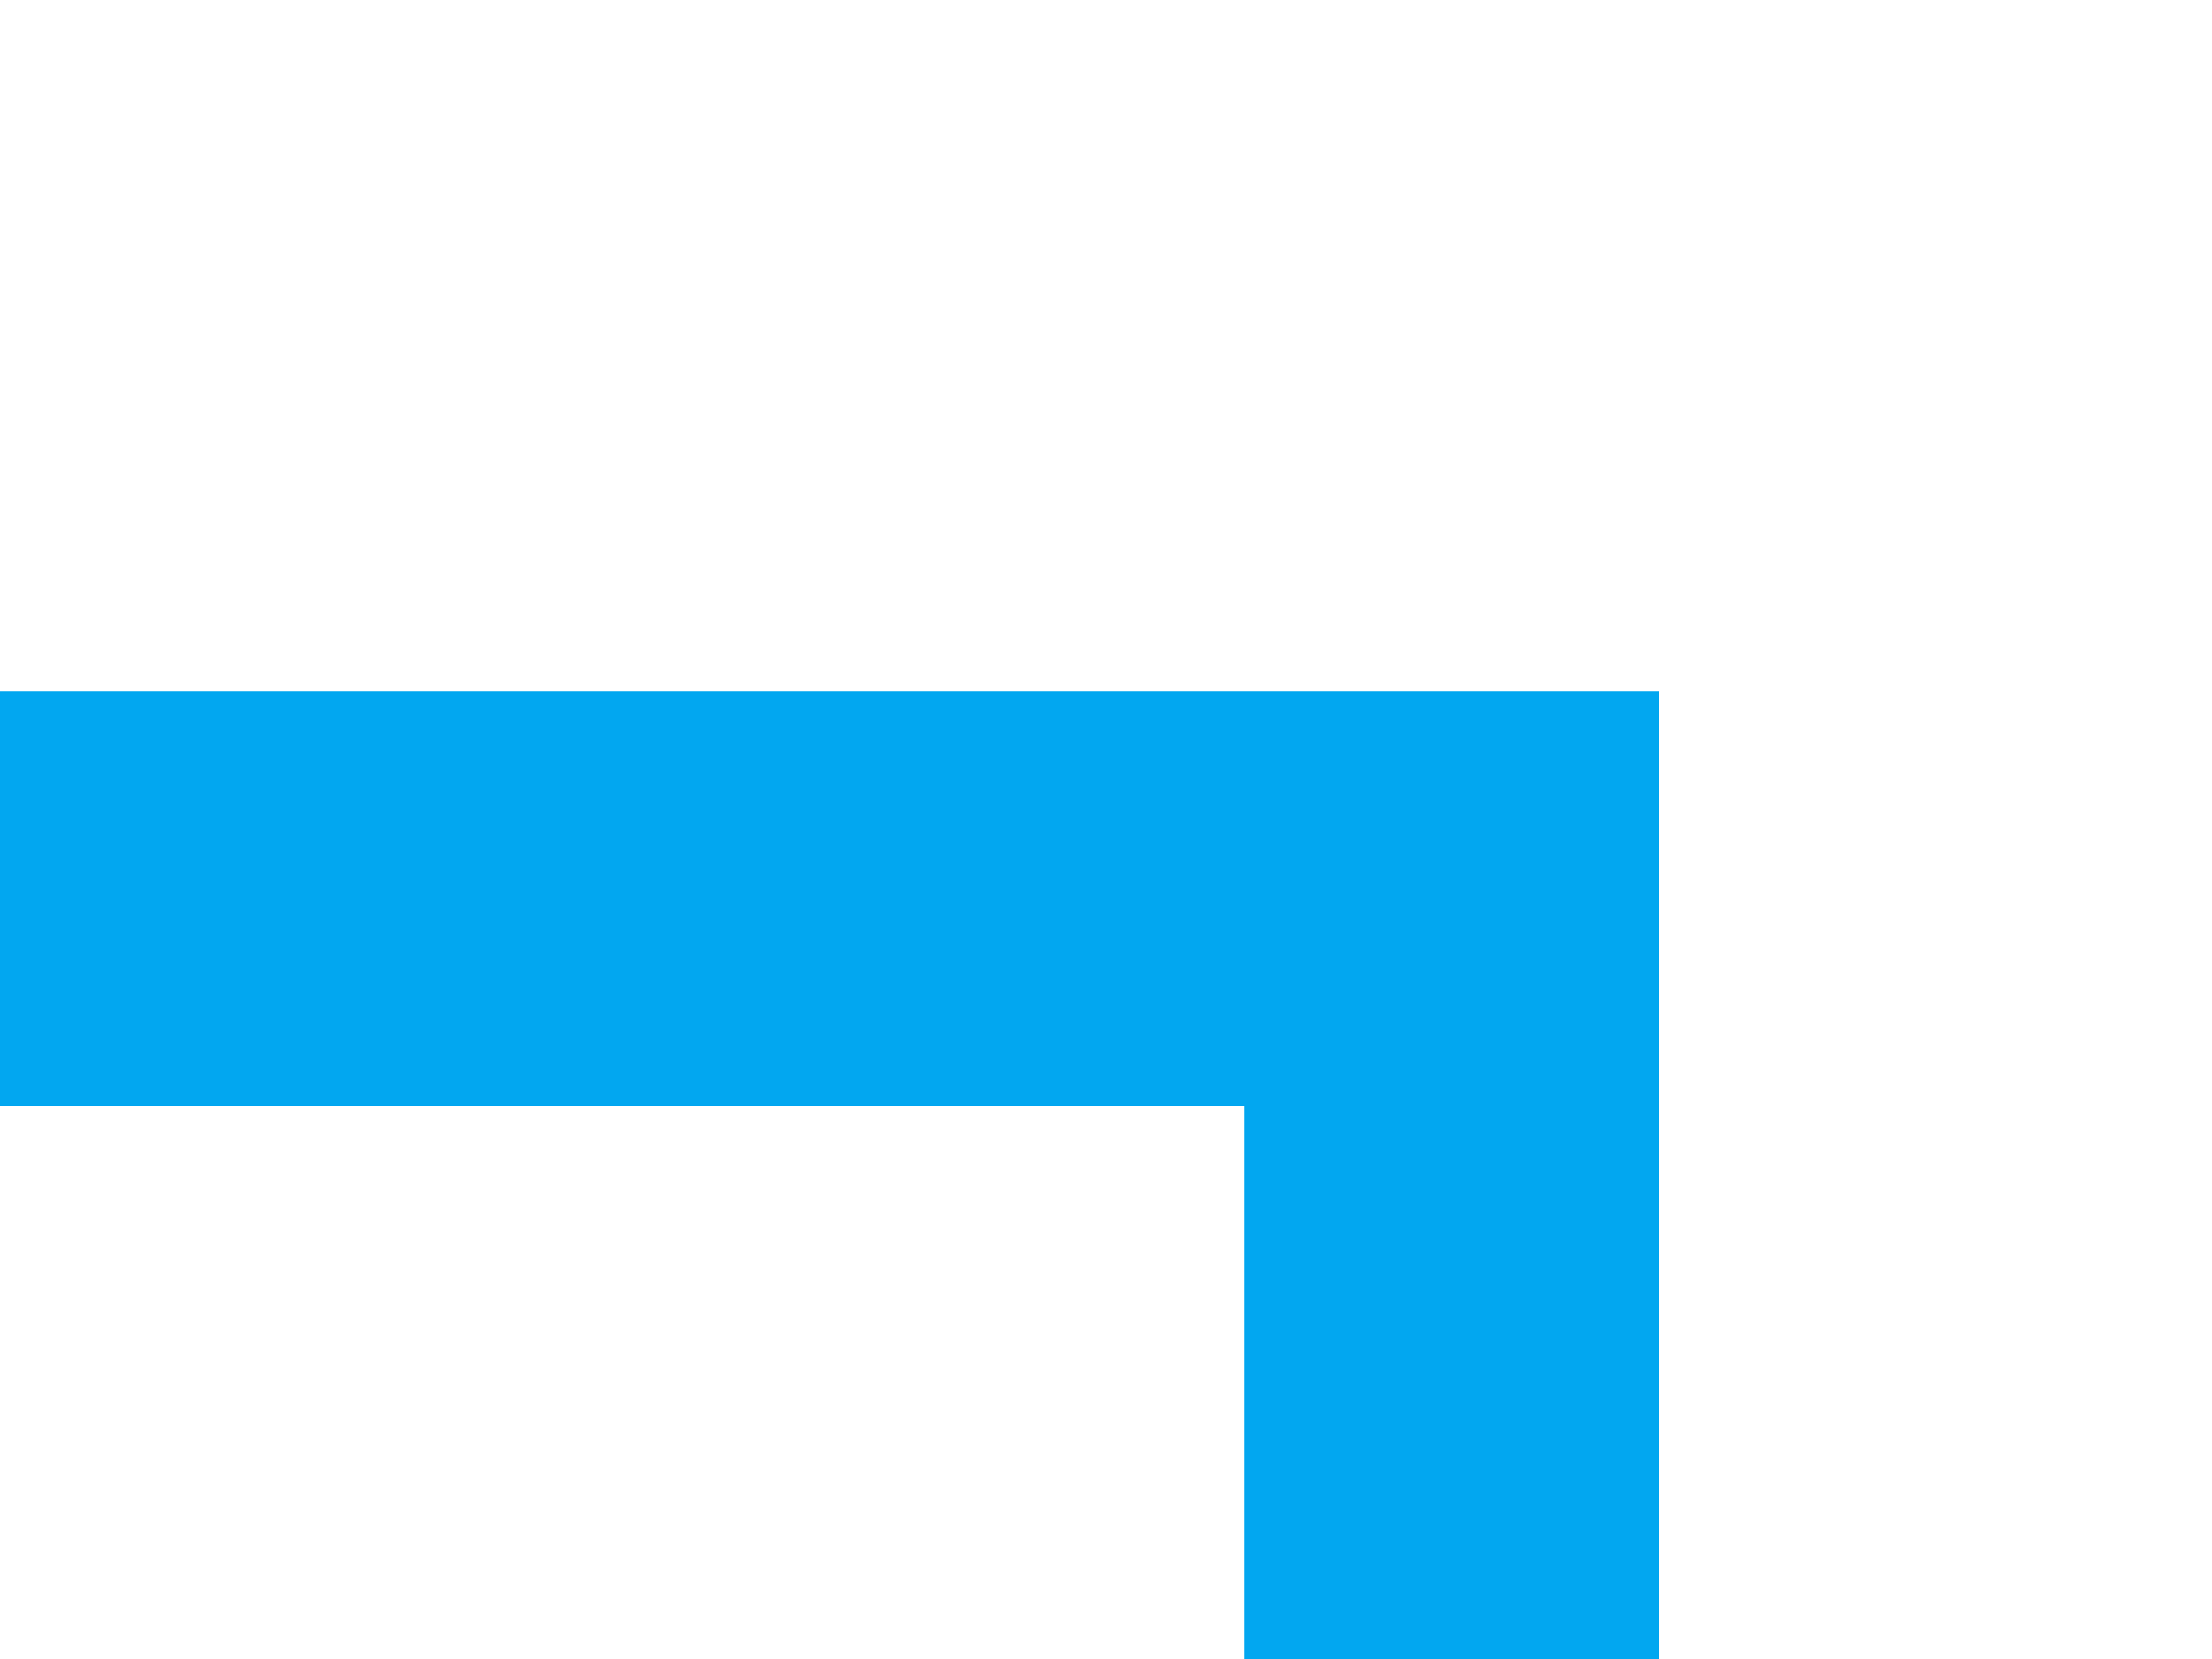 ﻿<?xml version="1.0" encoding="utf-8"?>
<svg version="1.1" xmlns:xlink="http://www.w3.org/1999/xlink" width="16px" height="12px" preserveAspectRatio="xMinYMid meet" viewBox="6535 1403 16 10" xmlns="http://www.w3.org/2000/svg">
  <path d="M 6535 1408.5  L 6545.5 1408.5  L 6545.5 1696.5  L 6981.5 1696.5  " stroke-width="3" stroke-dasharray="0" stroke="rgba(2, 167, 240, 1)" fill="none" class="stroke" />
</svg>